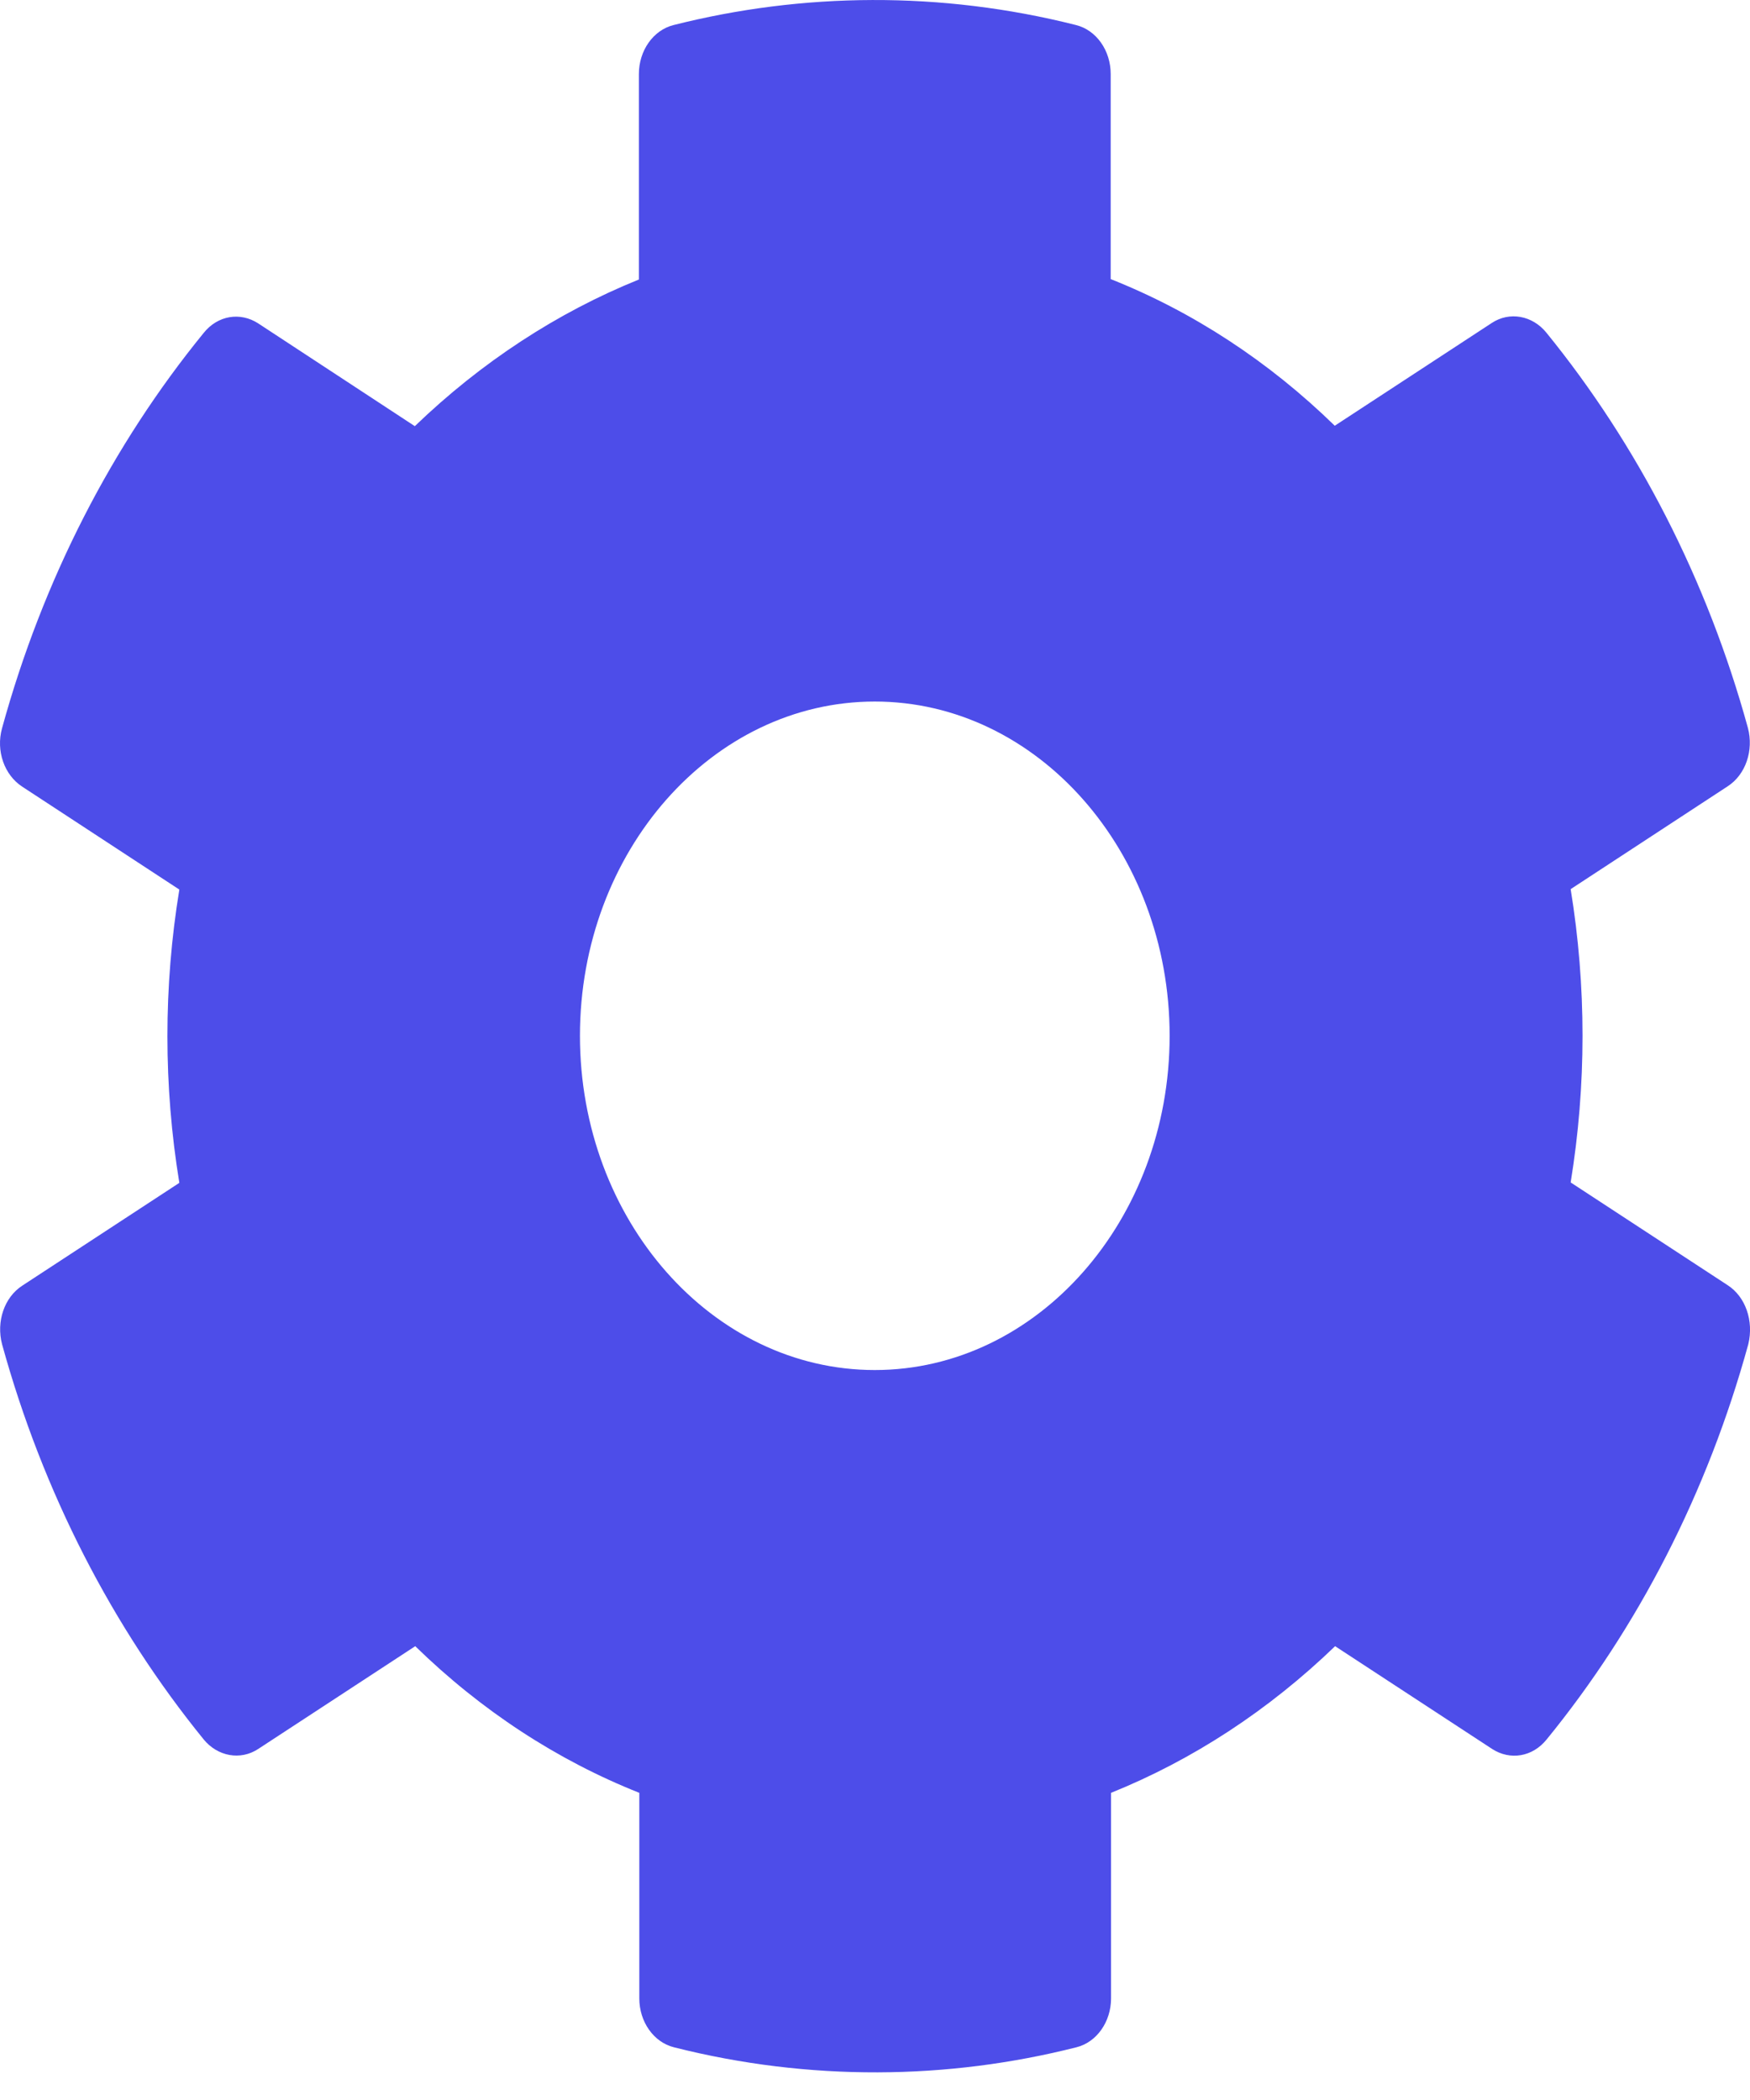 <svg width="25" height="30" viewBox="0 0 25 30" fill="none" xmlns="http://www.w3.org/2000/svg">
<path d="M24.681 18.36L22.438 16.892C22.664 15.507 22.664 14.086 22.438 12.702L24.681 11.233C24.939 11.066 25.055 10.72 24.97 10.398C24.386 8.273 23.391 6.351 22.09 4.751C21.89 4.506 21.564 4.447 21.311 4.614L19.068 6.082C18.126 5.163 17.041 4.453 15.867 3.987V1.057C15.867 0.722 15.662 0.43 15.372 0.358C13.44 -0.131 11.46 -0.107 9.622 0.358C9.333 0.43 9.127 0.722 9.127 1.057V3.993C7.959 4.465 6.874 5.175 5.926 6.088L3.689 4.62C3.431 4.453 3.109 4.506 2.909 4.757C1.609 6.351 0.614 8.273 0.029 10.404C-0.06 10.726 0.061 11.072 0.319 11.239L2.562 12.708C2.335 14.092 2.335 15.513 2.562 16.898L0.319 18.366C0.061 18.533 -0.055 18.879 0.029 19.202C0.614 21.326 1.609 23.248 2.909 24.848C3.109 25.093 3.436 25.152 3.689 24.985L5.932 23.517C6.874 24.436 7.959 25.146 9.133 25.612V28.549C9.133 28.883 9.338 29.175 9.628 29.247C11.56 29.736 13.54 29.713 15.377 29.247C15.667 29.175 15.872 28.883 15.872 28.549V25.612C17.041 25.141 18.126 24.43 19.073 23.517L21.316 24.985C21.574 25.152 21.895 25.099 22.096 24.848C23.396 23.254 24.391 21.332 24.976 19.202C25.055 18.873 24.939 18.527 24.681 18.36ZM12.497 19.572C10.175 19.572 8.285 17.429 8.285 14.797C8.285 12.164 10.175 10.022 12.497 10.022C14.819 10.022 16.709 12.164 16.709 14.797C16.709 17.429 14.819 19.572 12.497 19.572Z" fill="#4D4DE9"/>
</svg>
